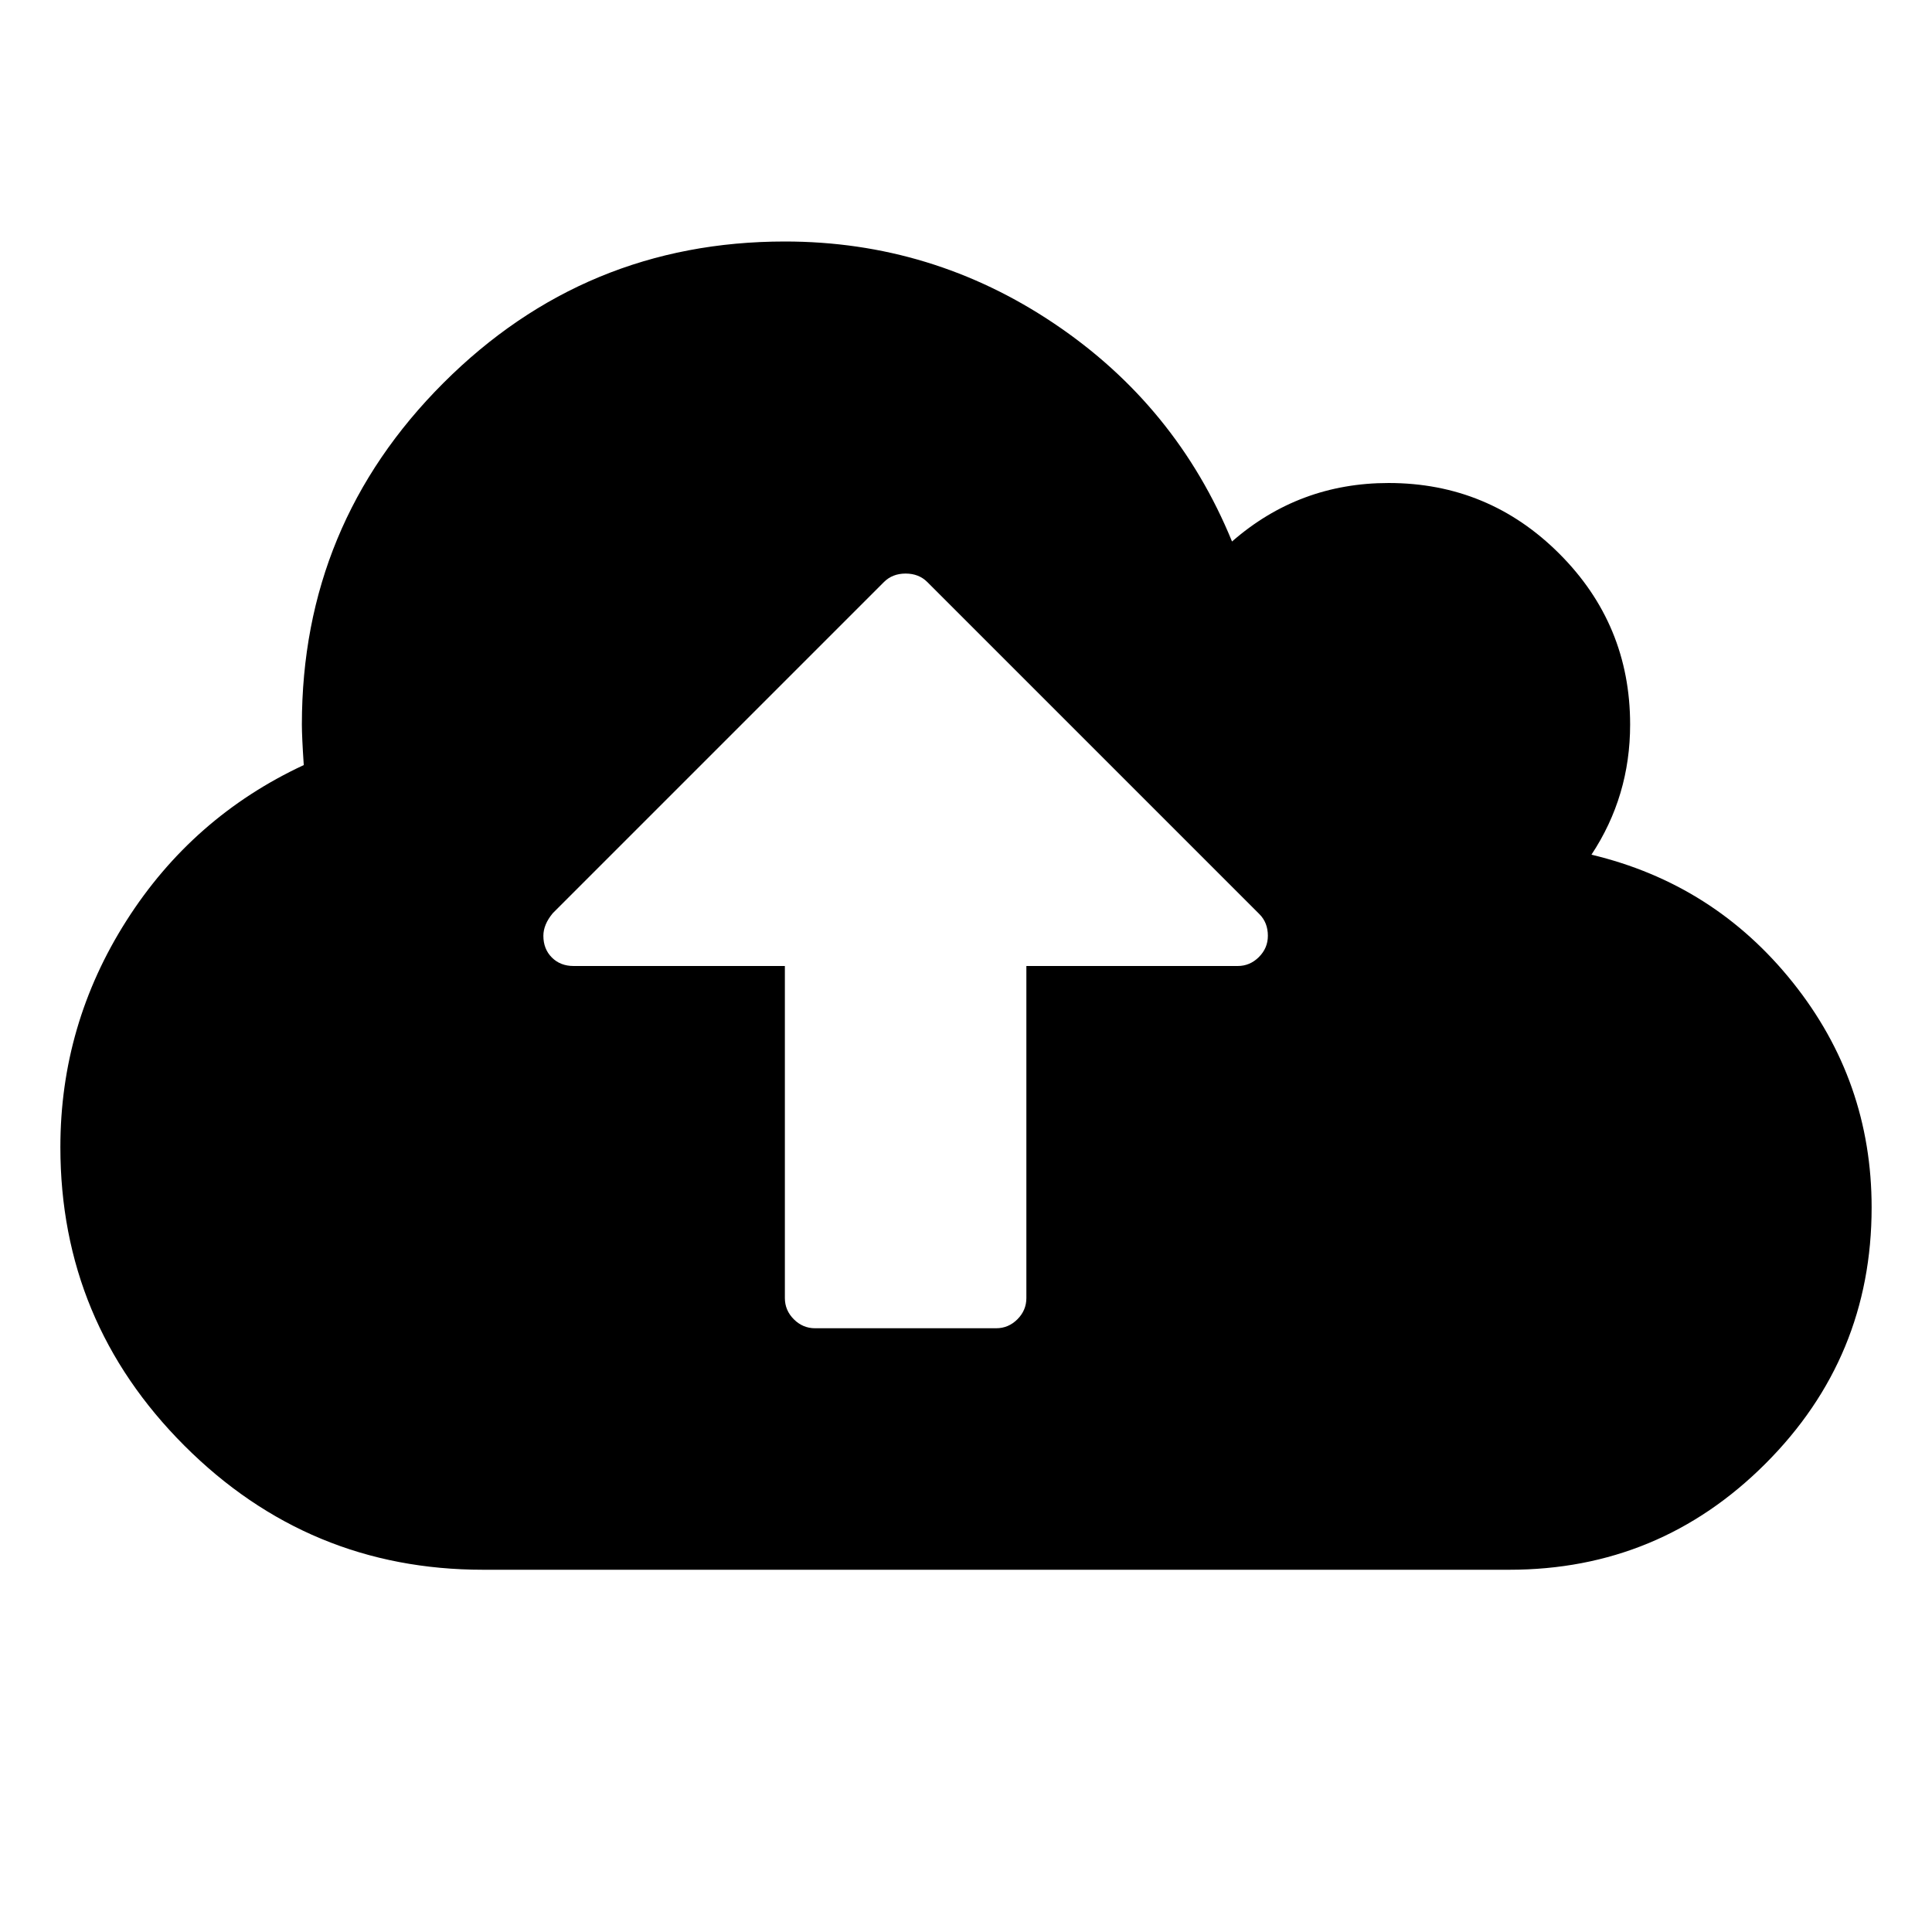 <svg width="2048" height="2048" viewBox="-64 -384 2048 2048"><g transform="scale(1 -1) translate(0 -1280)"><path d="M1280 672q0 14 -9 23l-352 352q-9 9 -23 9t-23 -9l-351 -351q-10 -12 -10 -24q0 -14 9 -23t23 -9h224v-352q0 -13 9.5 -22.5t22.5 -9.5h192q13 0 22.5 9.5t9.5 22.5v352h224q13 0 22.5 9.5t9.5 22.5zM1920 384q0 -159 -112.5 -271.5t-271.5 -112.5h-1088 q-185 0 -316.5 131.5t-131.5 316.5q0 130 70 240t188 165q-2 30 -2 43q0 212 150 362t362 150q156 0 285.5 -87t188.5 -231q71 62 166 62q106 0 181 -75t75 -181q0 -76 -41 -138q130 -31 213.5 -135.5t83.5 -238.5z" fill="black" /></g></svg>